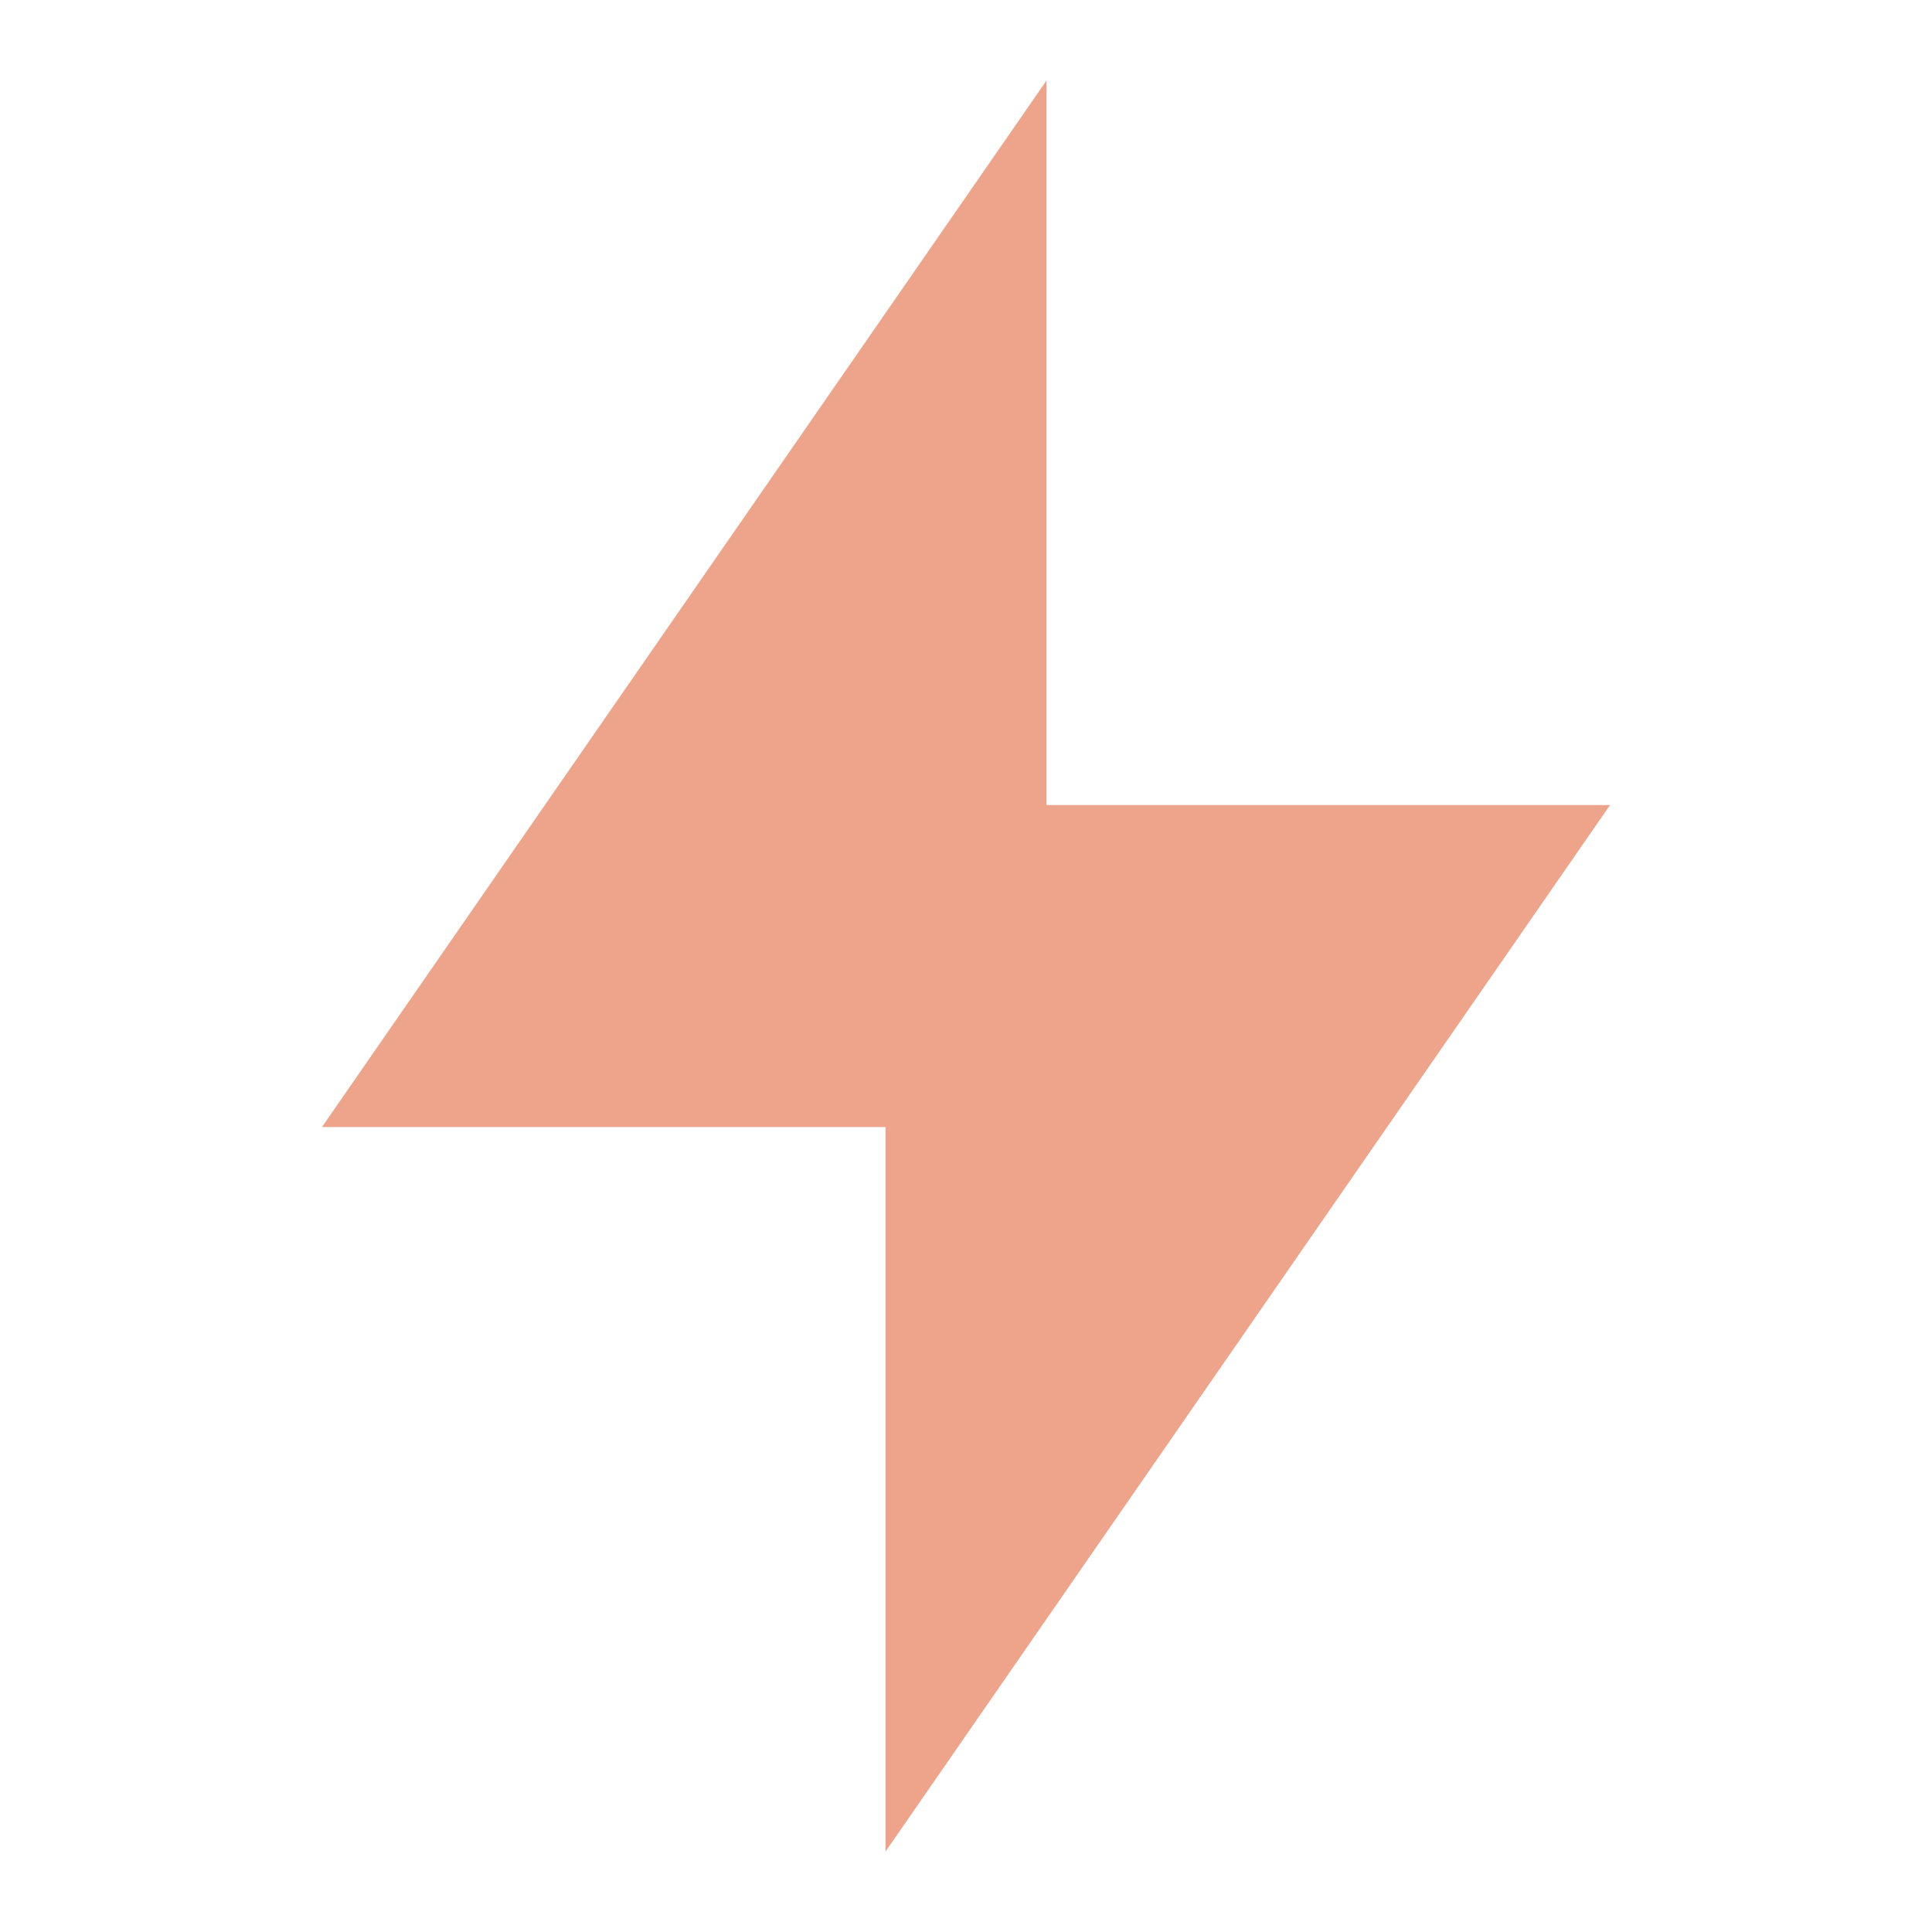 <svg width="20" height="20" viewBox="0 0 20 20" fill="none" xmlns="http://www.w3.org/2000/svg">
<g id="lightning-fill">
<path id="v" d="M10.833 8.334H16.667L9.167 19.167V11.667H3.333L10.833 0.834V8.334Z" fill="#EDA48A"/>
</g>
</svg>
